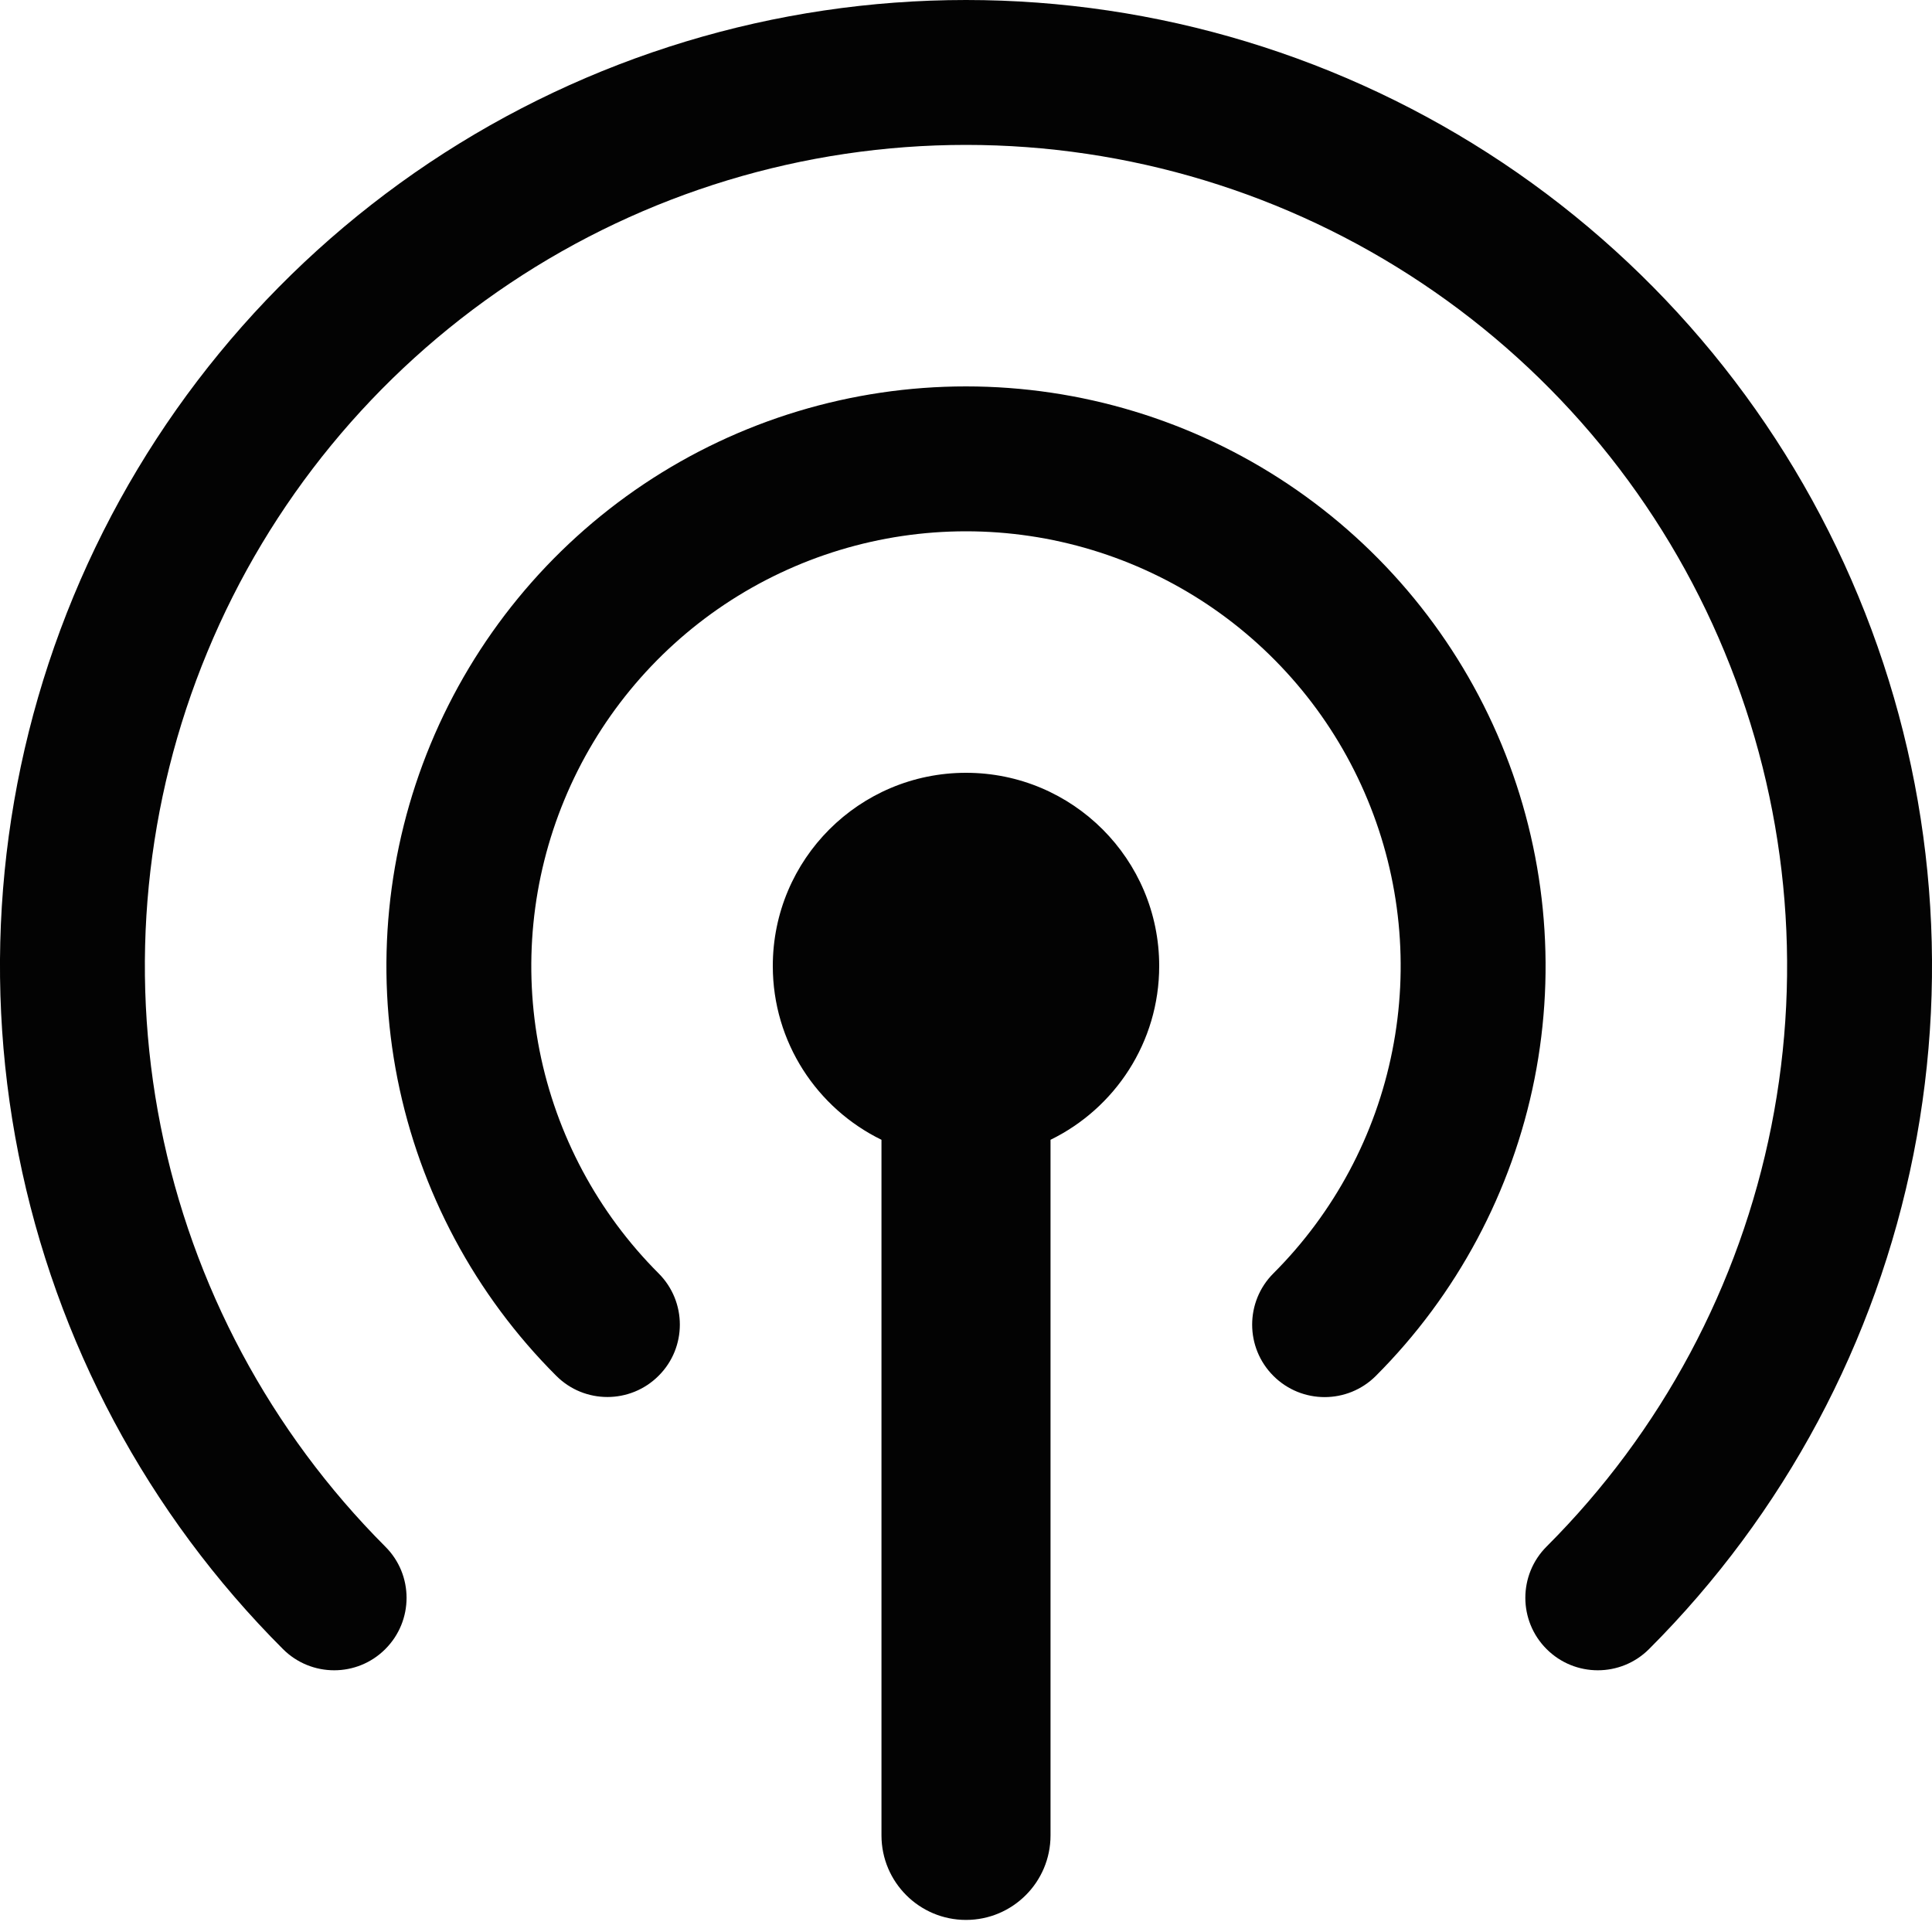 <svg width="20" height="20" viewBox="0 0 20 20" fill="none" xmlns="http://www.w3.org/2000/svg">
<path fill-rule="evenodd" clip-rule="evenodd" d="M5.278 2.933C6.675 1.999 8.318 1.5 10 1.5C11.681 1.5 13.325 1.999 14.722 2.933C16.12 3.867 17.21 5.194 17.852 6.747C18.496 8.3 18.665 10.009 18.337 11.658C18.009 13.308 17.199 14.822 16.01 16.01C15.717 16.303 15.717 16.778 16.01 17.071C16.303 17.364 16.778 17.364 17.071 17.071C18.47 15.672 19.422 13.891 19.808 11.951C20.194 10.011 19.996 8.001 19.238 6.173C18.482 4.346 17.2 2.784 15.556 1.685C13.91 0.586 11.978 0 10 0C8.022 0 6.089 0.586 4.444 1.685C2.8 2.785 1.518 4.345 0.761 6.173C0.004 8 -0.194 10.011 0.192 11.951C0.578 13.891 1.53 15.672 2.929 17.071C3.222 17.364 3.697 17.364 3.989 17.071C4.282 16.778 4.282 16.303 3.989 16.011C2.801 14.821 1.991 13.307 1.663 11.658C1.335 10.009 1.503 8.3 2.147 6.748C2.79 5.194 3.881 3.867 5.278 2.933ZM10 5.5C9.11 5.5 8.24 5.764 7.5 6.258C6.76 6.753 6.183 7.456 5.843 8.278C5.502 9.1 5.413 10.005 5.586 10.878C5.76 11.751 6.189 12.553 6.818 13.182C7.111 13.475 7.111 13.95 6.818 14.242C6.525 14.535 6.05 14.535 5.758 14.242C4.918 13.403 4.347 12.334 4.115 11.17C3.884 10.007 4.003 8.8 4.457 7.704C4.911 6.608 5.68 5.67 6.667 5.01C7.653 4.351 8.813 4 10 4C11.187 4 12.347 4.352 13.333 5.011C14.32 5.671 15.089 6.608 15.543 7.704C15.997 8.8 16.116 10.007 15.885 11.17C15.653 12.334 15.082 13.403 14.243 14.243C13.95 14.536 13.475 14.536 13.182 14.243C12.889 13.95 12.889 13.475 13.182 13.182C13.812 12.552 14.24 11.751 14.413 10.878C14.587 10.005 14.498 9.1 14.157 8.278C13.817 7.456 13.24 6.753 12.5 6.258C11.76 5.764 10.89 5.5 10 5.5ZM10.875 11.799C11.541 11.474 12 10.79 12 10C12 8.895 11.105 8 10 8C8.895 8 8 8.895 8 10C8 10.79 8.459 11.474 9.125 11.799V19C9.125 19.483 9.517 19.875 10 19.875C10.483 19.875 10.875 19.483 10.875 19V11.799Z" fill="#030303"/>
</svg>
